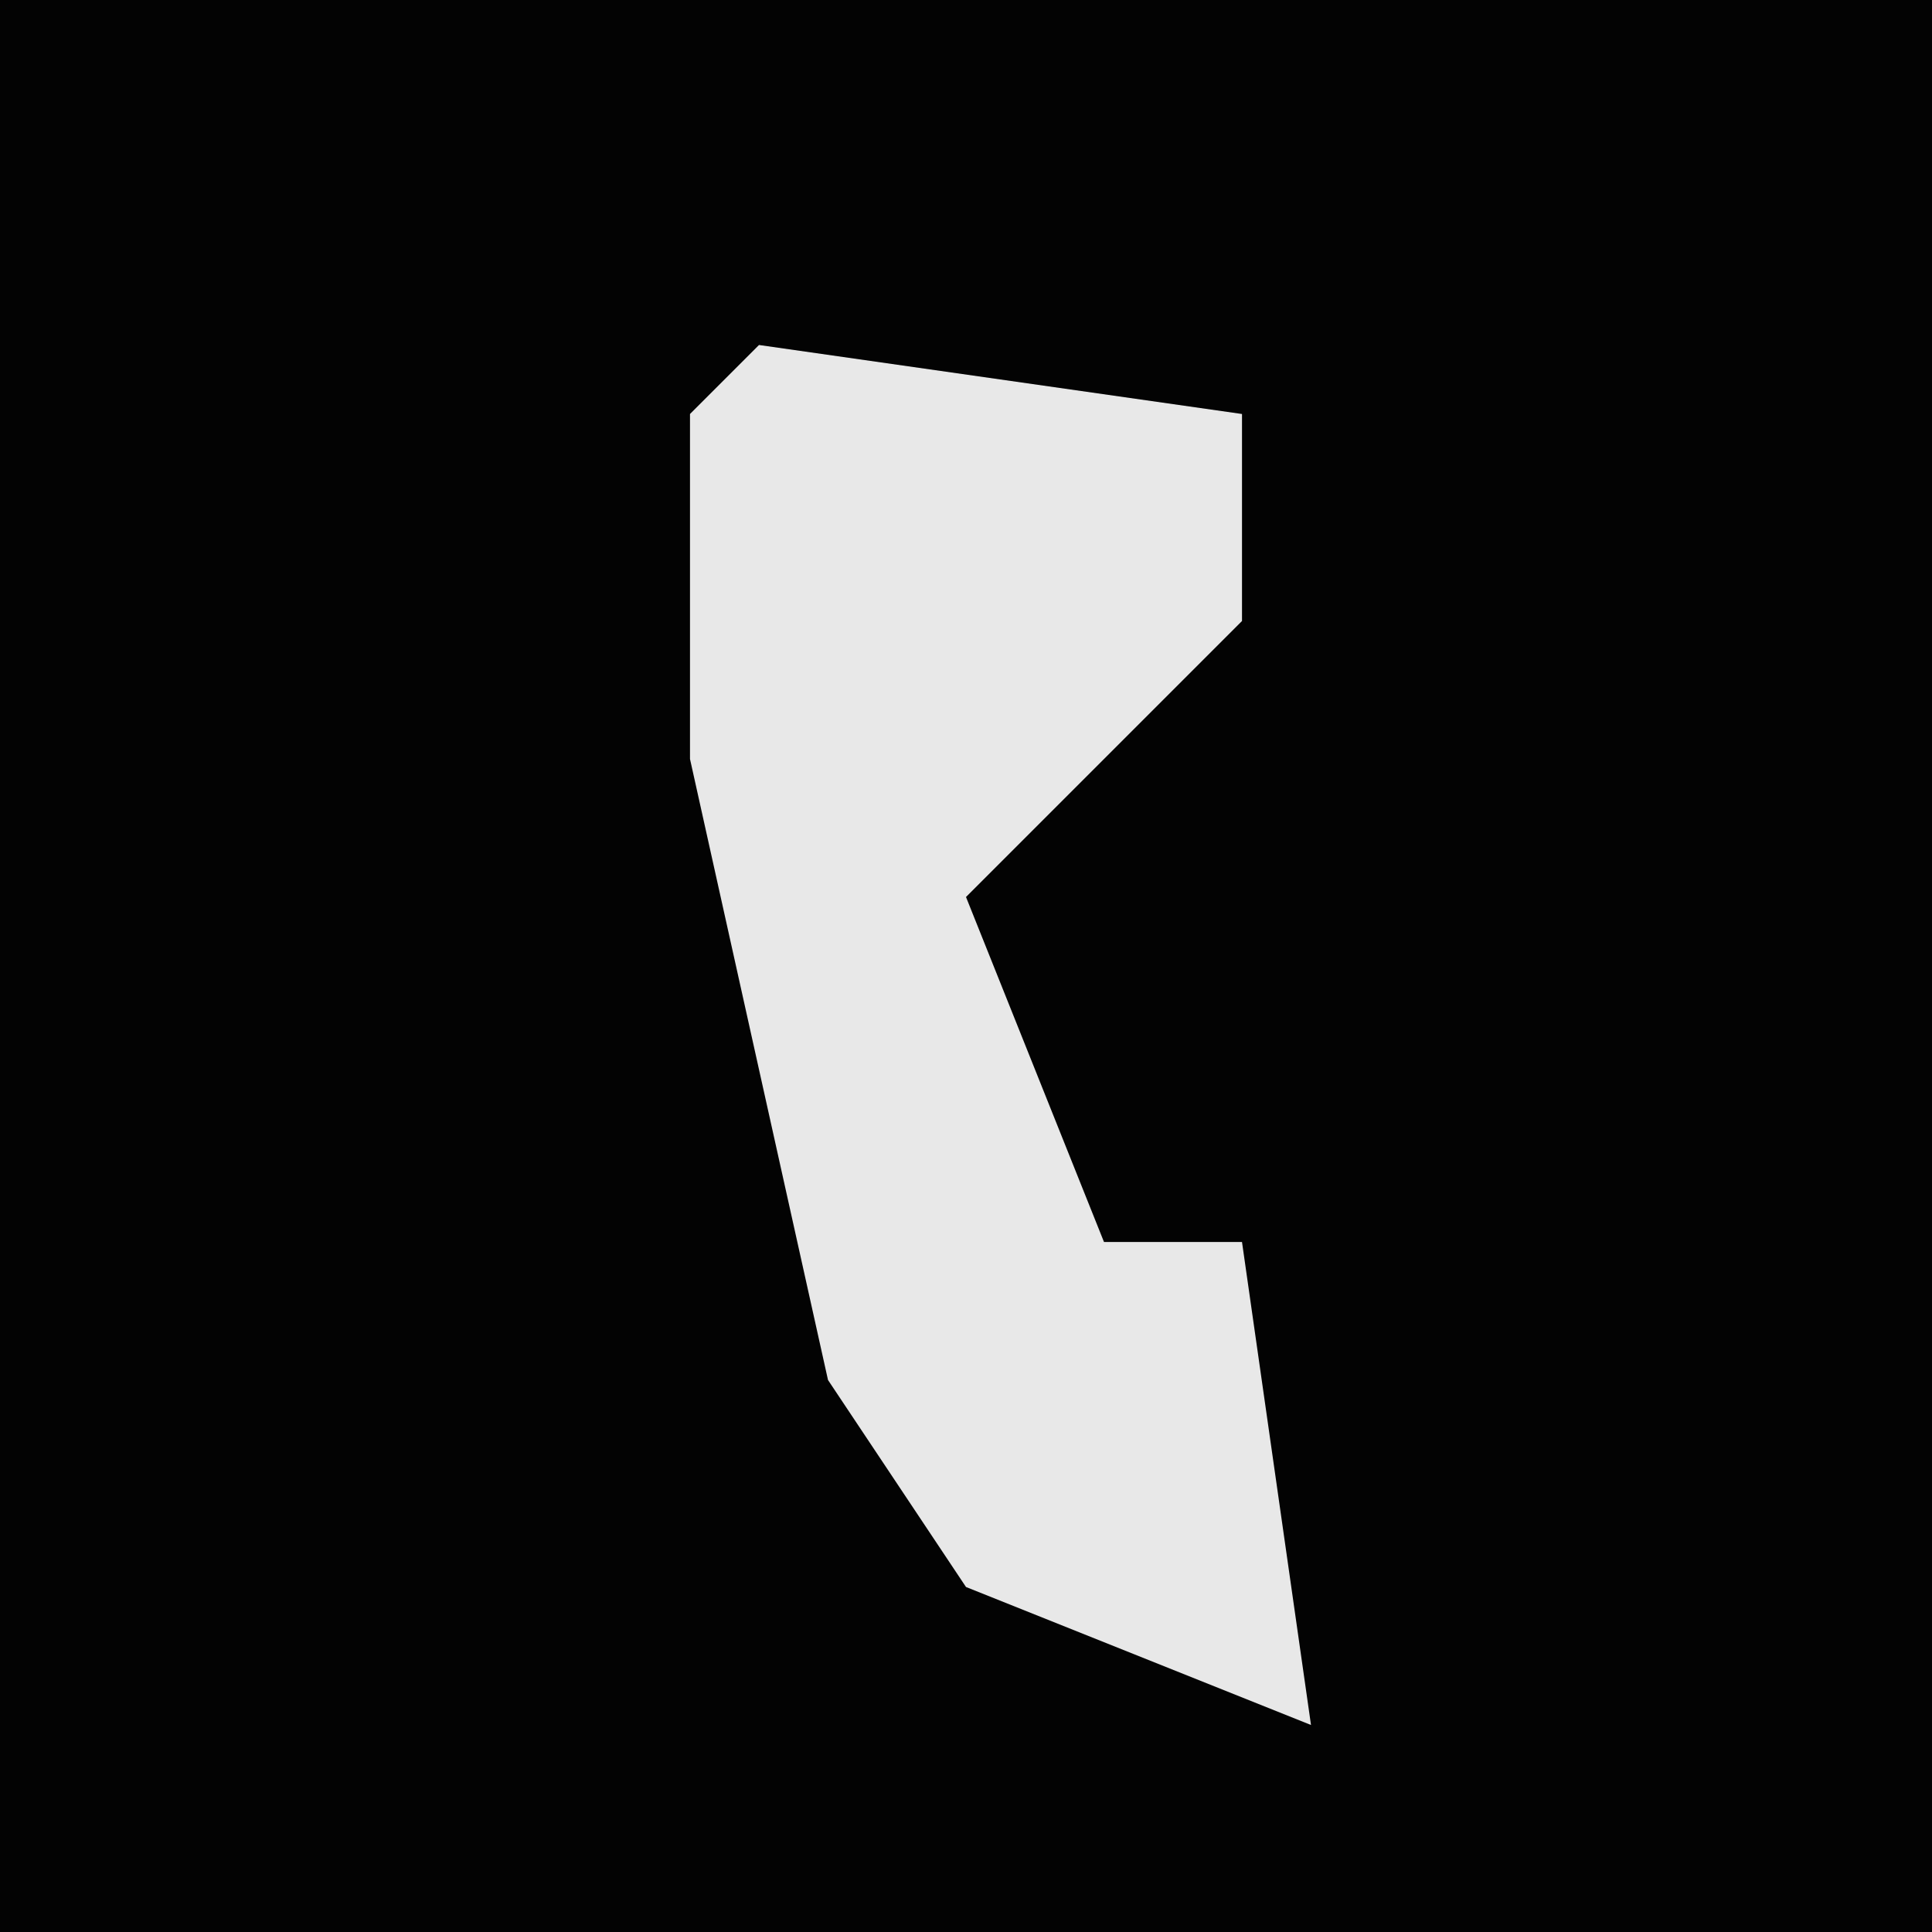 <?xml version="1.0" encoding="UTF-8"?>
<svg version="1.1" xmlns="http://www.w3.org/2000/svg" width="28" height="28">
<path d="M0,0 L28,0 L28,28 L0,28 Z " fill="#030303" transform="translate(0,0)"/>
<path d="M0,0 L7,1 L7,4 L3,8 L5,13 L7,13 L8,20 L3,18 L1,15 L-1,6 L-1,1 Z " fill="#E8E8E8" transform="translate(11,5)"/>
</svg>
